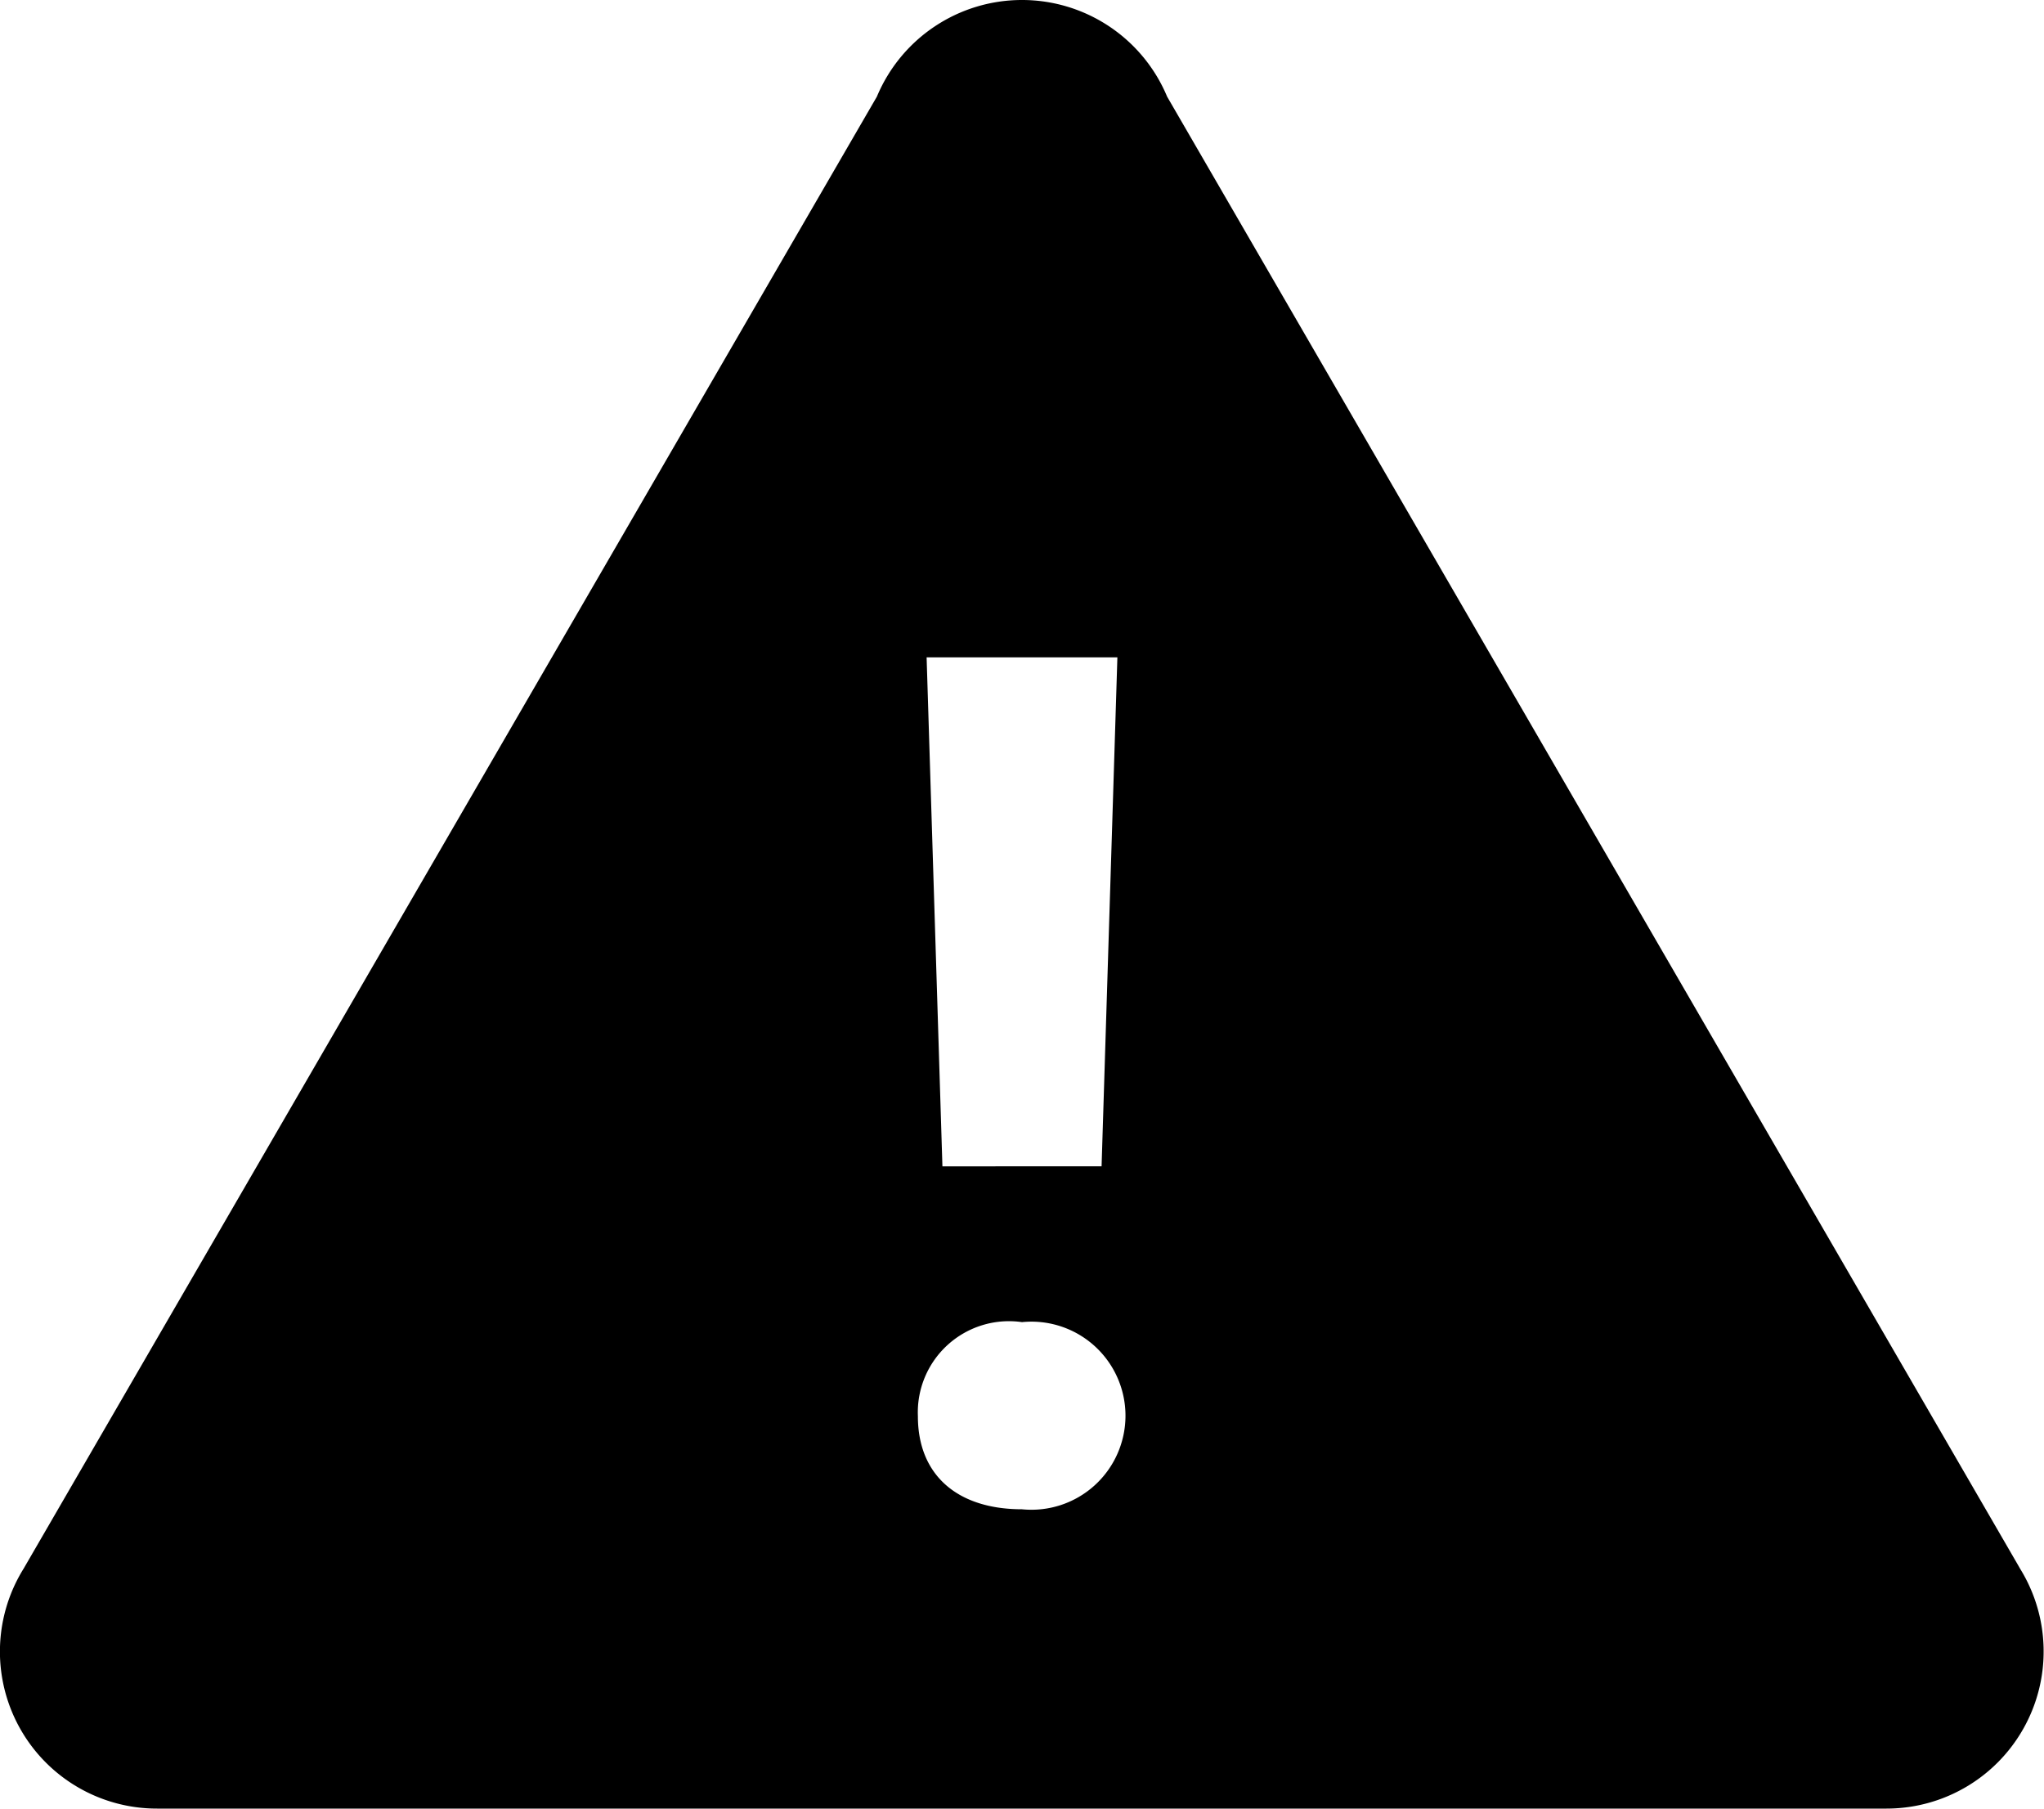 <svg xmlns="http://www.w3.org/2000/svg" viewBox="-4423 2891 15 13.269"><path d="M9.5,3a1.154,1.154,0,0,0-1.065.709l-6.262,10.8h0a1.152,1.152,0,0,0,.98,1.76l.081,0,0,0H15.763l0,0,.081,0a1.153,1.153,0,0,0,.98-1.761l-.009-.016h0L10.565,3.709A1.154,1.154,0,0,0,9.5,3ZM8.8,7.823h1.4l-.116,3.734H8.916ZM9.5,12.7a.69.69,0,1,1,0,1.373c-.478,0-.764-.254-.764-.682A.669.669,0,0,1,9.5,12.7Z" transform="translate(-4425 2888)"/></svg>
